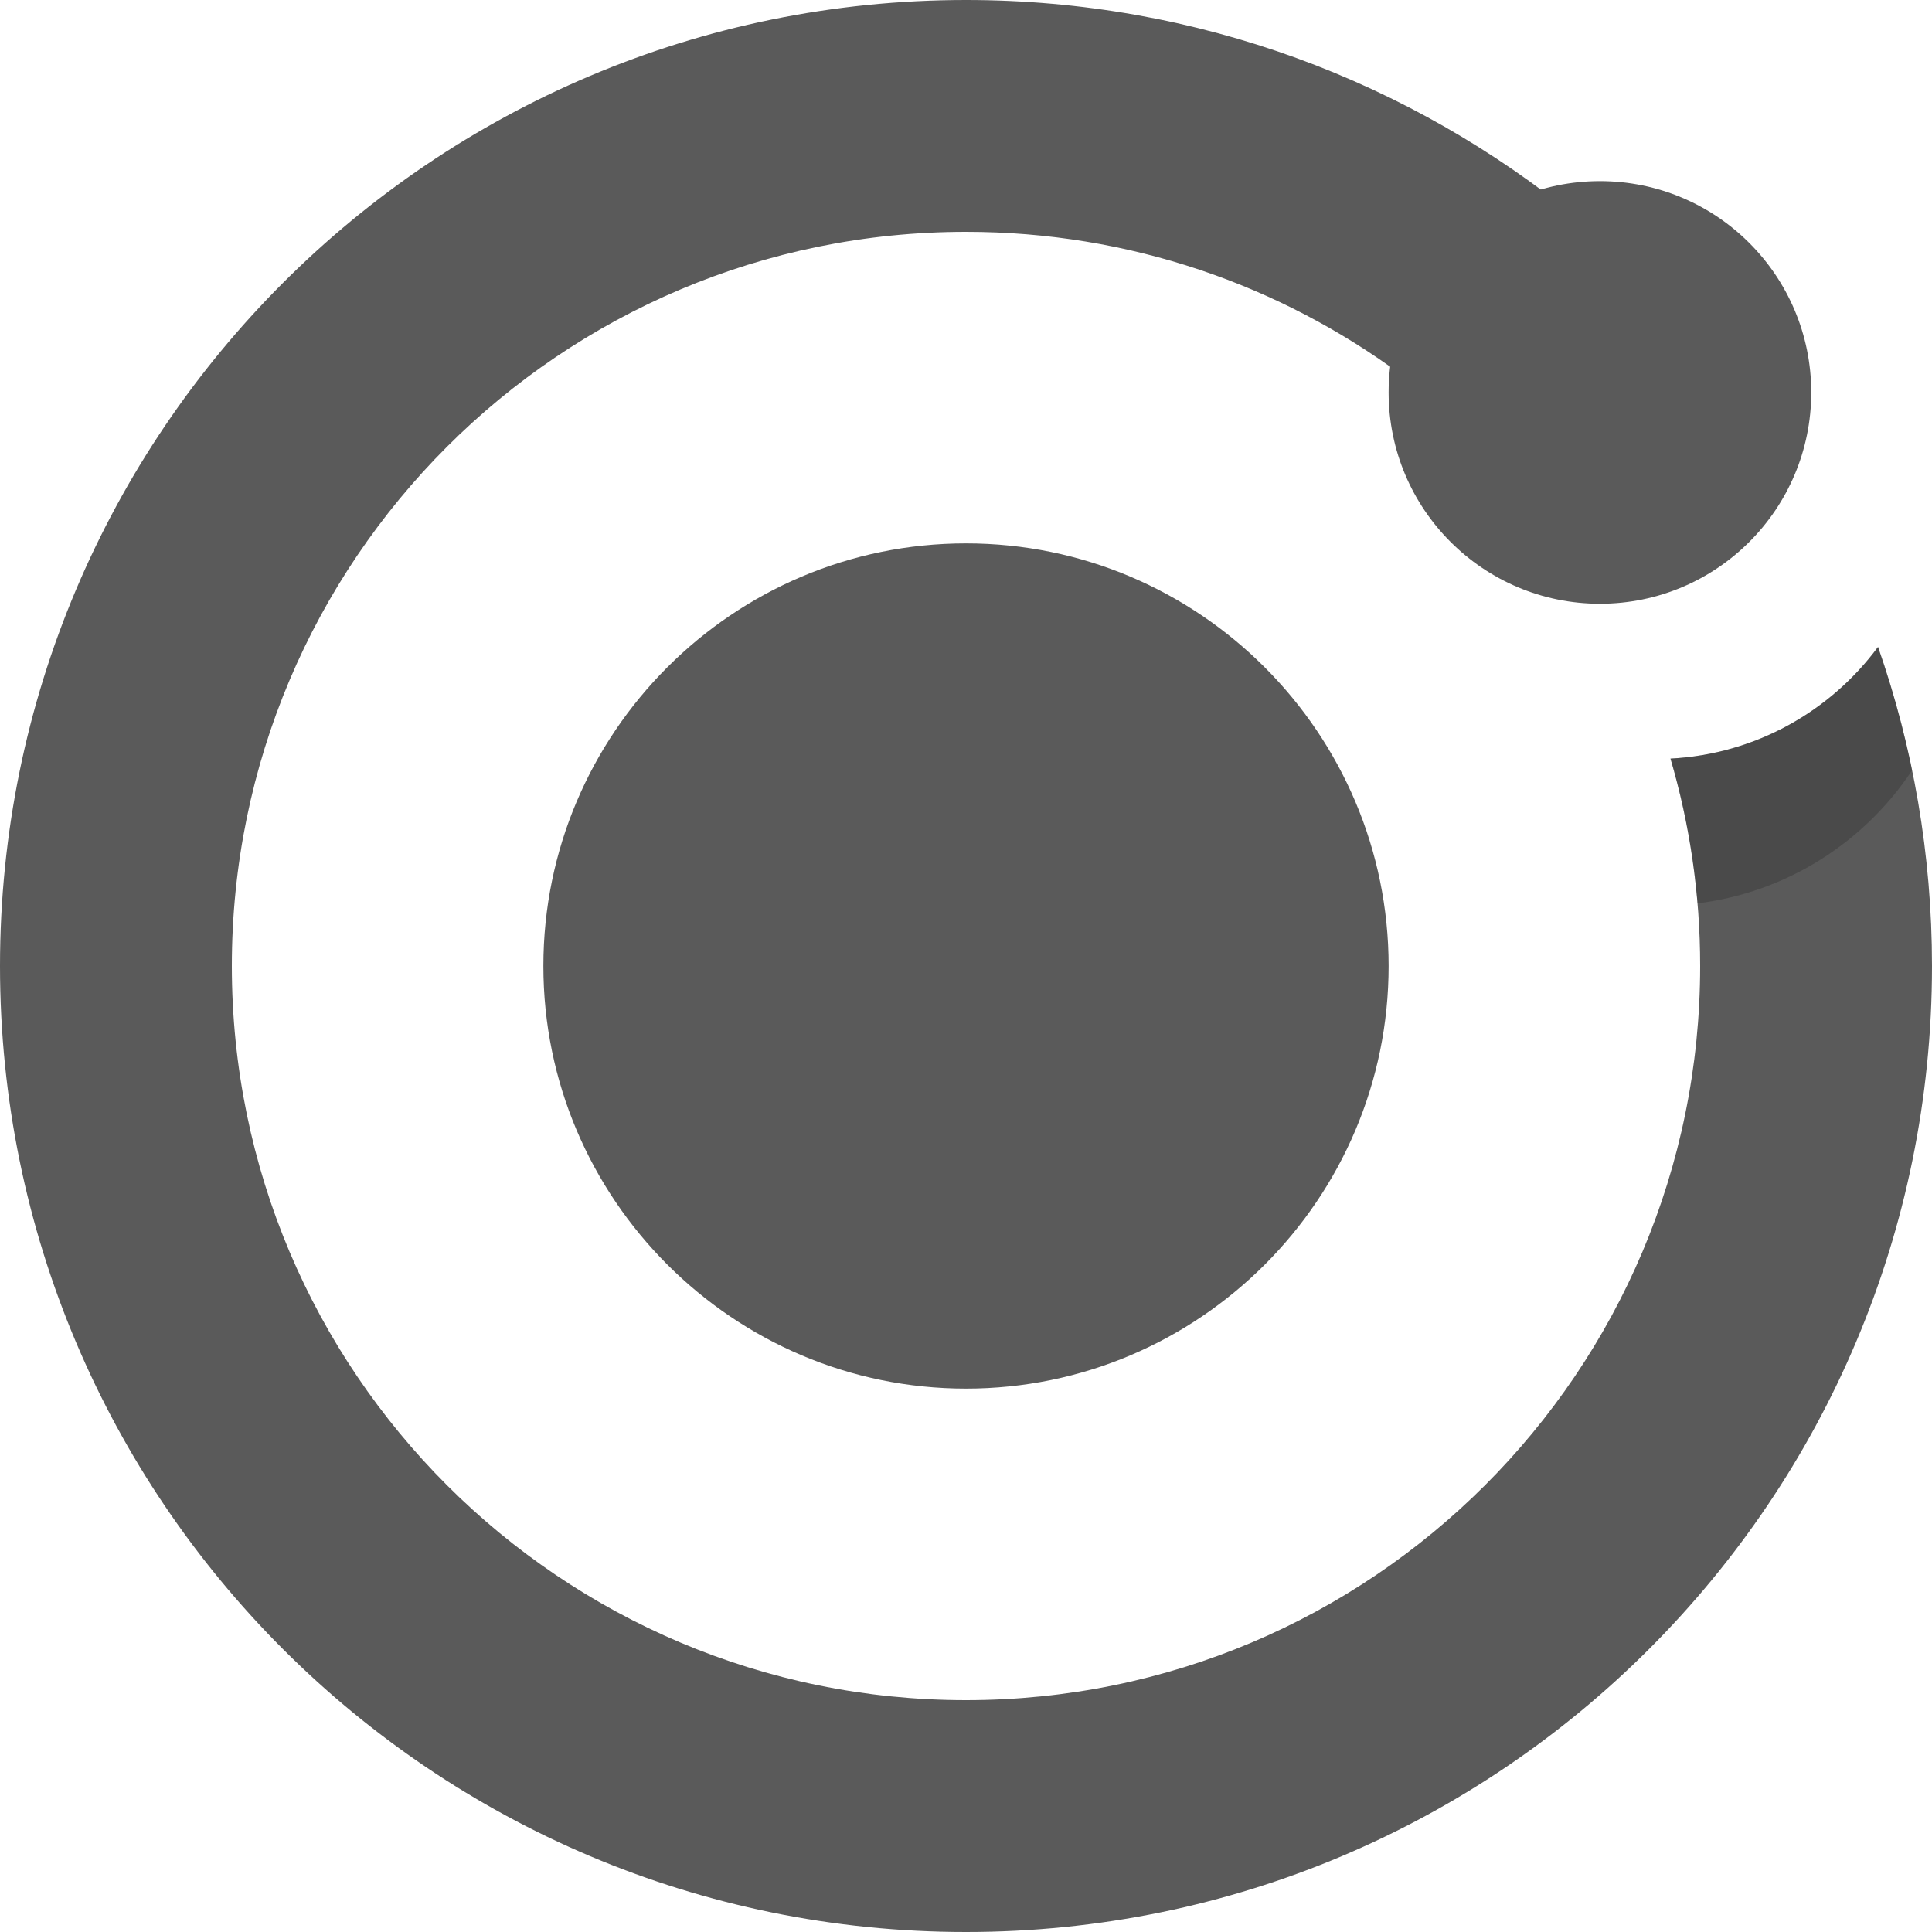 <?xml version="1.0" encoding="UTF-8" standalone="no"?>
<!DOCTYPE svg PUBLIC "-//W3C//DTD SVG 1.1//EN" "http://www.w3.org/Graphics/SVG/1.1/DTD/svg11.dtd">
<svg width="100%" height="100%" viewBox="0 0 240 240" version="1.1" xmlns="http://www.w3.org/2000/svg" xmlns:xlink="http://www.w3.org/1999/xlink" xml:space="preserve" xmlns:serif="http://www.serif.com/" style="fill-rule:evenodd;clip-rule:evenodd;stroke-linejoin:round;stroke-miterlimit:2;">
    <path d="M28.8,120C28.8,69.632 69.632,28.8 120,28.8C140.276,28.8 158.996,35.406 174.143,46.602C178.116,37.251 186.122,30.027 195.978,27.113C175.295,10.178 148.828,0 120,0C53.726,0 0,53.726 0,120C0,186.274 53.726,240 120,240C186.274,240 240,186.274 240,120C240,106.13 237.641,92.787 233.296,80.366C227.385,88.358 218.082,93.69 207.514,94.237C209.912,102.396 211.2,111.039 211.2,120C211.2,170.368 170.368,211.2 120,211.2C69.632,211.2 28.8,170.368 28.8,120Z" style="fill:url(#_Radial1);fill-rule:nonzero;"/>
    <path d="M237.533,95.687C236.454,90.449 235.034,85.334 233.296,80.365C227.385,88.358 218.082,93.69 207.514,94.236C209.21,100.008 210.351,106.021 210.873,112.218C222.003,110.85 231.624,104.605 237.533,95.687Z" style="fill:rgb(38,38,38);fill-opacity:0.3;fill-rule:nonzero;"/>
    <path d="M120,172.5C148.927,172.5 172.5,148.972 172.5,120C172.5,91.073 148.972,67.5 120,67.5C91.028,67.5 67.5,91.073 67.5,120C67.5,148.927 91.073,172.5 120,172.5Z" style="fill:rgb(90,90,90);fill-rule:nonzero;"/>
    <path d="M198.75,75C213.247,75 225,63.248 225,48.75C225,34.253 213.247,22.5 198.75,22.5C184.253,22.5 172.5,34.253 172.5,48.75C172.5,63.248 184.253,75 198.75,75Z" style="fill:rgb(90,90,90);fill-rule:nonzero;"/>
    <defs>
        <radialGradient id="_Radial1" cx="0" cy="0" r="1" gradientUnits="userSpaceOnUse" gradientTransform="matrix(85.5,-31.5,31.935,86.68,120,120)"><stop offset="0" style="stop-color:rgb(90,90,90);stop-opacity:0.8"/><stop offset="0.11" style="stop-color:rgb(90,90,90);stop-opacity:1"/><stop offset="1" style="stop-color:rgb(90,90,90);stop-opacity:1"/></radialGradient>
    </defs>
</svg>
